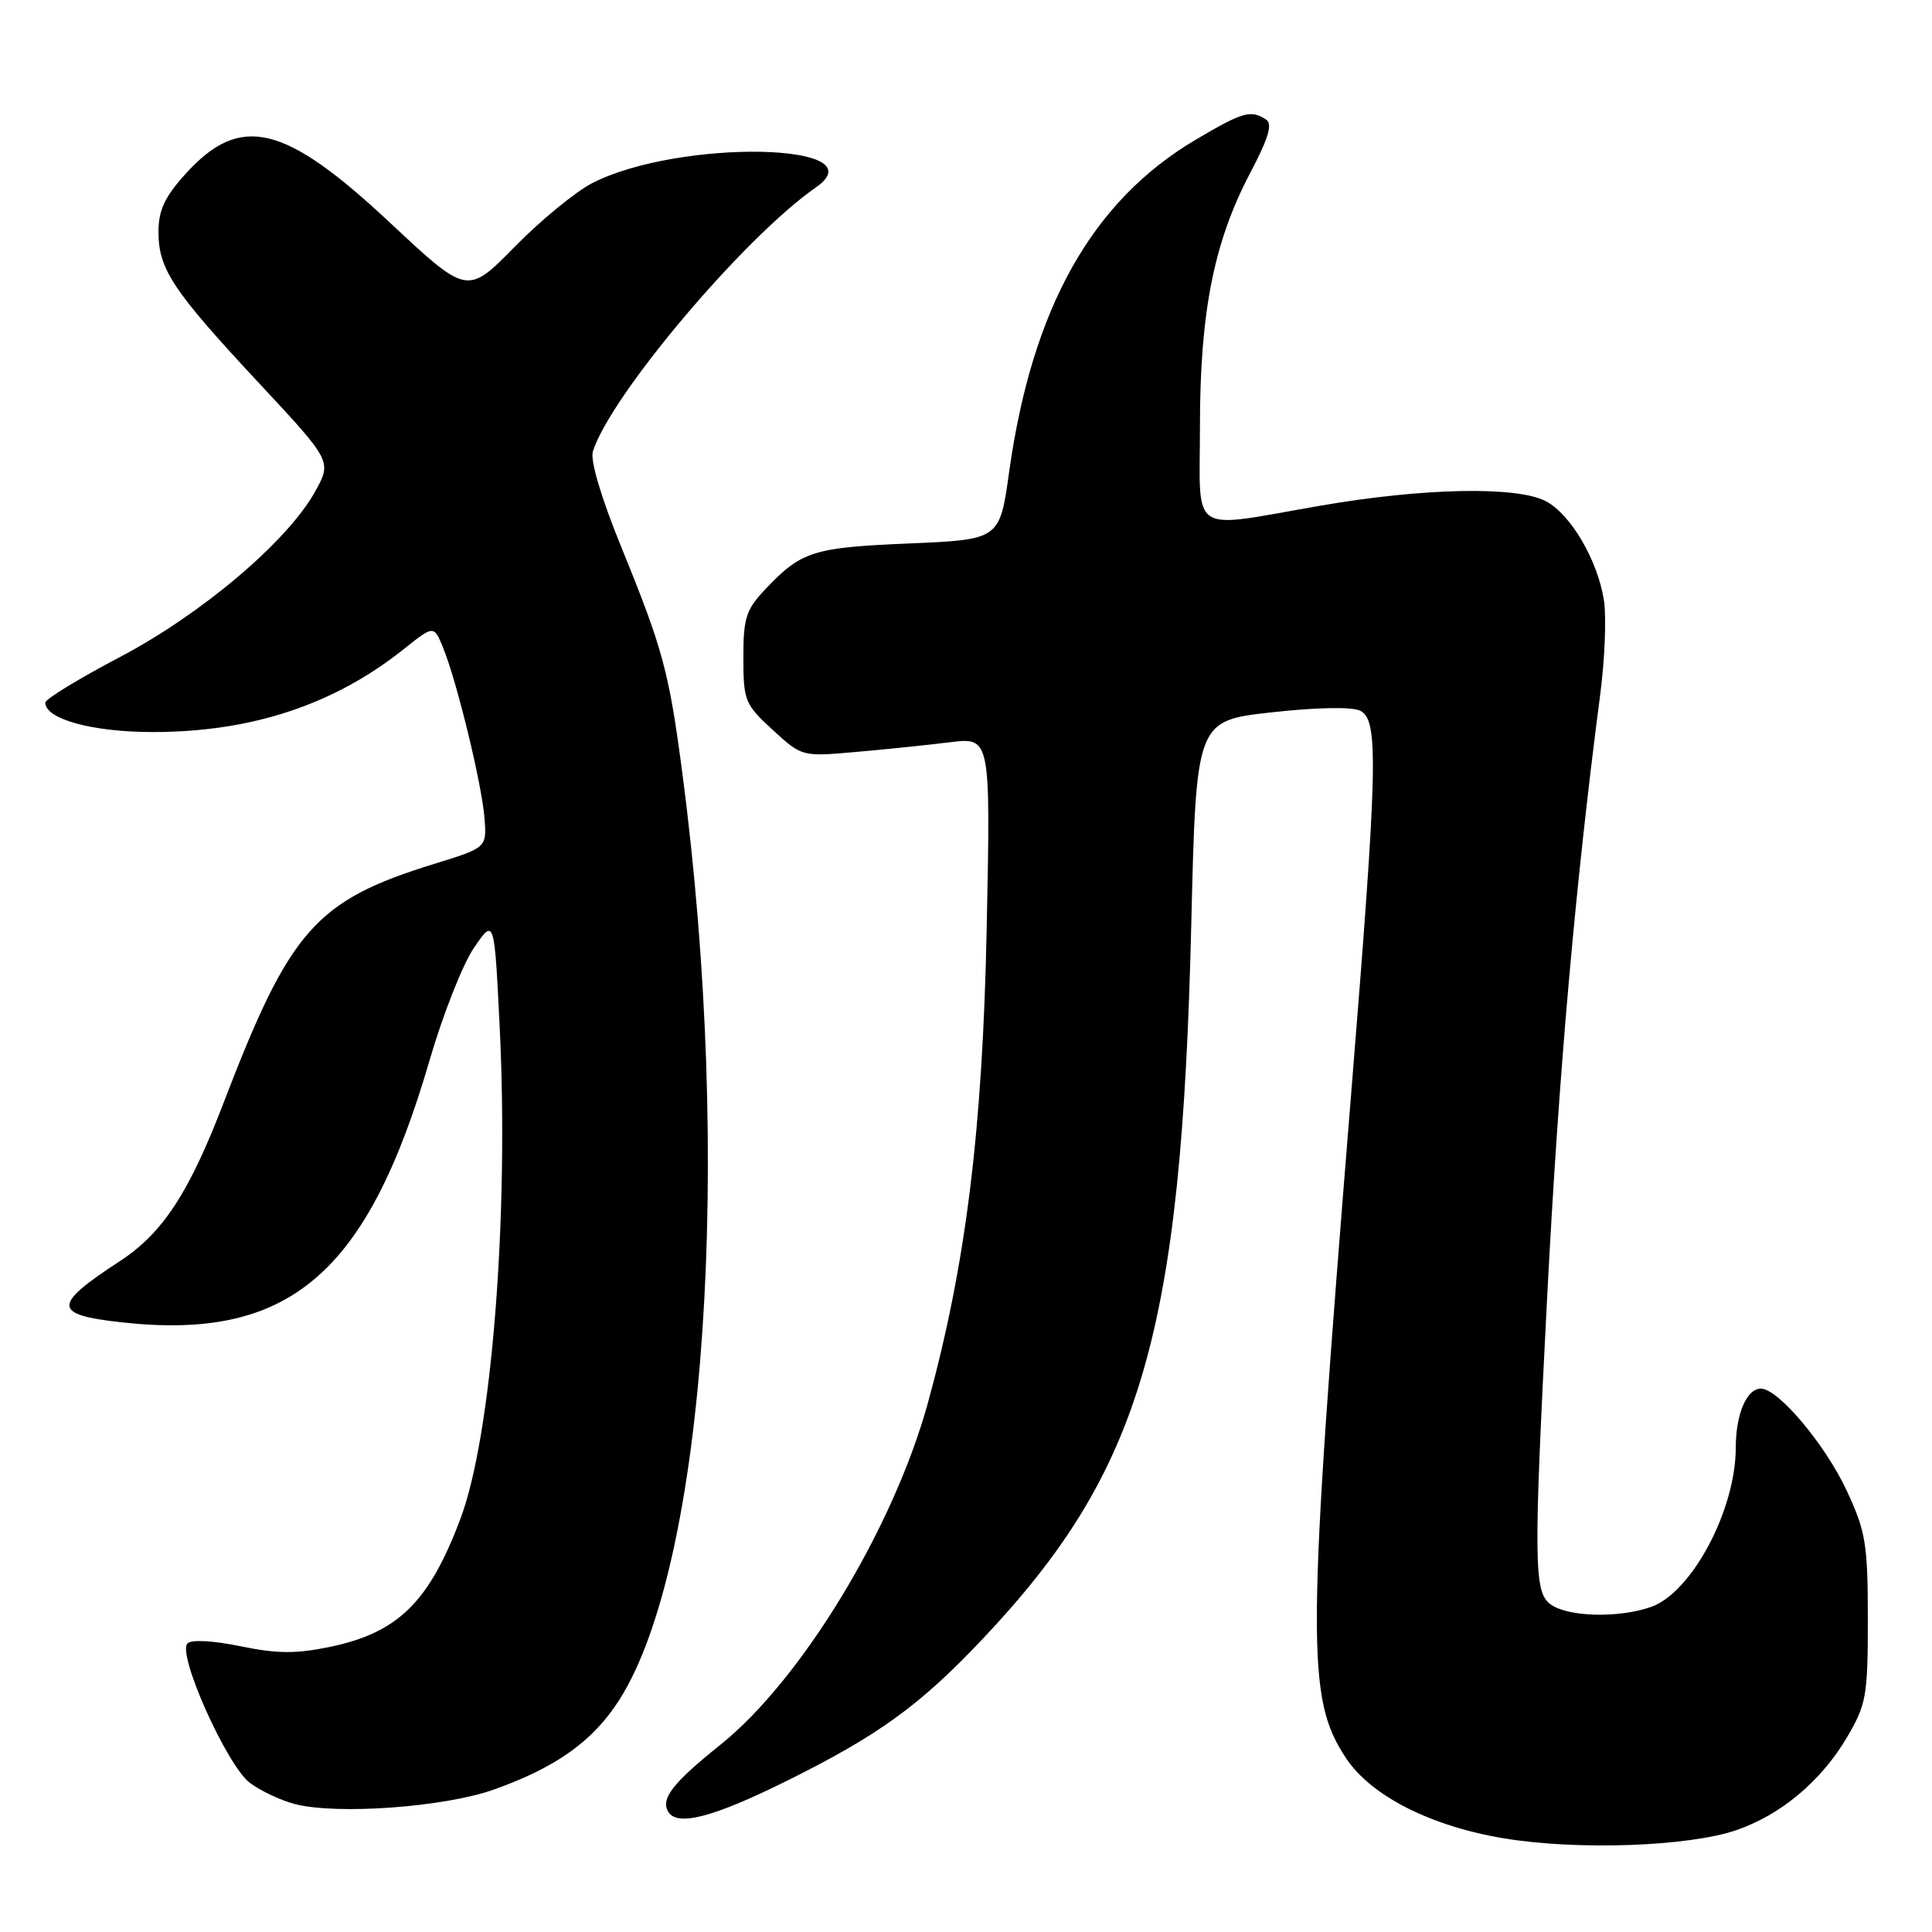 <?xml version="1.0" encoding="UTF-8" standalone="no"?>
<!DOCTYPE svg PUBLIC "-//W3C//DTD SVG 1.1//EN" "http://www.w3.org/Graphics/SVG/1.1/DTD/svg11.dtd" >
<svg xmlns="http://www.w3.org/2000/svg" xmlns:xlink="http://www.w3.org/1999/xlink" version="1.1" viewBox="0 0 256 256">
 <g >
 <path fill="currentColor"
d=" M 230.06 242.51 C 236.00 240.47 241.33 235.99 244.75 230.18 C 247.30 225.84 247.50 224.70 247.50 214.50 C 247.49 204.56 247.22 202.92 244.69 197.50 C 241.85 191.40 235.62 184.00 233.33 184.00 C 231.44 184.00 230.00 187.38 230.00 191.81 C 230.00 200.08 224.16 211.05 218.76 212.93 C 214.44 214.44 207.73 214.26 205.44 212.57 C 203.24 210.96 203.20 206.90 205.00 172.00 C 206.55 142.09 208.72 117.42 212.04 92.00 C 212.65 87.33 212.87 81.73 212.53 79.56 C 211.70 74.22 208.11 68.11 204.81 66.40 C 200.94 64.40 188.61 64.65 175.00 67.00 C 157.30 70.06 159.00 71.18 159.00 56.45 C 159.00 41.44 160.84 32.11 165.59 23.05 C 168.12 18.24 168.66 16.41 167.74 15.82 C 165.71 14.53 164.67 14.83 158.44 18.51 C 144.71 26.63 136.77 40.76 133.72 62.50 C 132.47 71.50 132.47 71.50 120.48 72.01 C 107.74 72.55 106.21 73.04 101.50 77.98 C 98.85 80.76 98.50 81.83 98.50 87.14 C 98.50 92.85 98.70 93.33 102.38 96.71 C 106.26 100.27 106.27 100.27 113.38 99.64 C 117.30 99.30 122.92 98.72 125.88 98.35 C 131.26 97.69 131.26 97.69 130.74 123.10 C 130.20 149.67 127.99 167.52 122.98 185.79 C 118.42 202.44 106.23 222.55 95.48 231.17 C 89.13 236.26 87.49 238.37 88.56 240.09 C 89.76 242.04 94.50 240.80 104.10 236.05 C 116.43 229.94 121.87 226.00 130.28 217.09 C 151.28 194.83 156.55 176.75 157.85 122.50 C 158.50 95.50 158.50 95.50 168.50 94.39 C 174.51 93.72 179.20 93.64 180.25 94.18 C 182.71 95.43 182.56 101.44 179.03 145.00 C 173.12 217.97 173.07 224.97 178.36 232.97 C 181.68 237.98 189.65 242.02 199.40 243.61 C 209.11 245.20 223.74 244.67 230.06 242.51 Z  M 65.43 237.13 C 73.72 234.19 78.61 230.68 82.09 225.20 C 93.52 207.18 97.15 153.94 90.44 102.65 C 88.66 89.04 87.86 86.06 82.38 72.63 C 79.67 65.99 78.18 61.00 78.56 59.81 C 80.92 52.38 98.63 31.42 108.10 24.84 C 116.64 18.91 90.06 18.37 78.52 24.24 C 76.31 25.36 71.67 29.17 68.21 32.69 C 61.92 39.09 61.92 39.09 51.71 29.54 C 37.67 16.39 31.84 15.00 24.56 23.07 C 21.81 26.11 21.00 27.86 21.00 30.75 C 21.01 35.68 22.88 38.49 34.37 50.82 C 43.98 61.13 43.98 61.13 41.74 65.16 C 38.06 71.76 26.72 81.37 15.84 87.09 C 10.43 89.93 6.00 92.64 6.00 93.10 C 6.00 95.29 12.25 97.00 20.24 97.00 C 33.31 97.00 44.25 93.39 53.49 86.02 C 57.49 82.83 57.49 82.83 58.72 85.85 C 60.55 90.32 63.85 103.93 64.20 108.41 C 64.50 112.32 64.50 112.32 57.50 114.48 C 41.79 119.34 38.42 123.18 29.61 146.17 C 25.05 158.07 21.55 163.41 15.88 167.11 C 6.92 172.95 6.95 174.20 16.08 175.21 C 38.31 177.69 48.65 168.89 56.92 140.50 C 58.68 134.45 61.33 127.73 62.81 125.58 C 65.50 121.65 65.50 121.65 66.21 136.08 C 67.45 161.22 65.15 190.19 61.04 201.16 C 56.89 212.26 52.77 216.32 43.77 218.21 C 39.24 219.15 36.74 219.14 31.88 218.14 C 28.26 217.39 25.37 217.23 24.84 217.76 C 23.44 219.16 30.08 233.98 33.12 236.25 C 34.57 237.32 37.27 238.59 39.12 239.06 C 44.74 240.49 58.90 239.45 65.43 237.13 Z "/>
</g>
</svg>